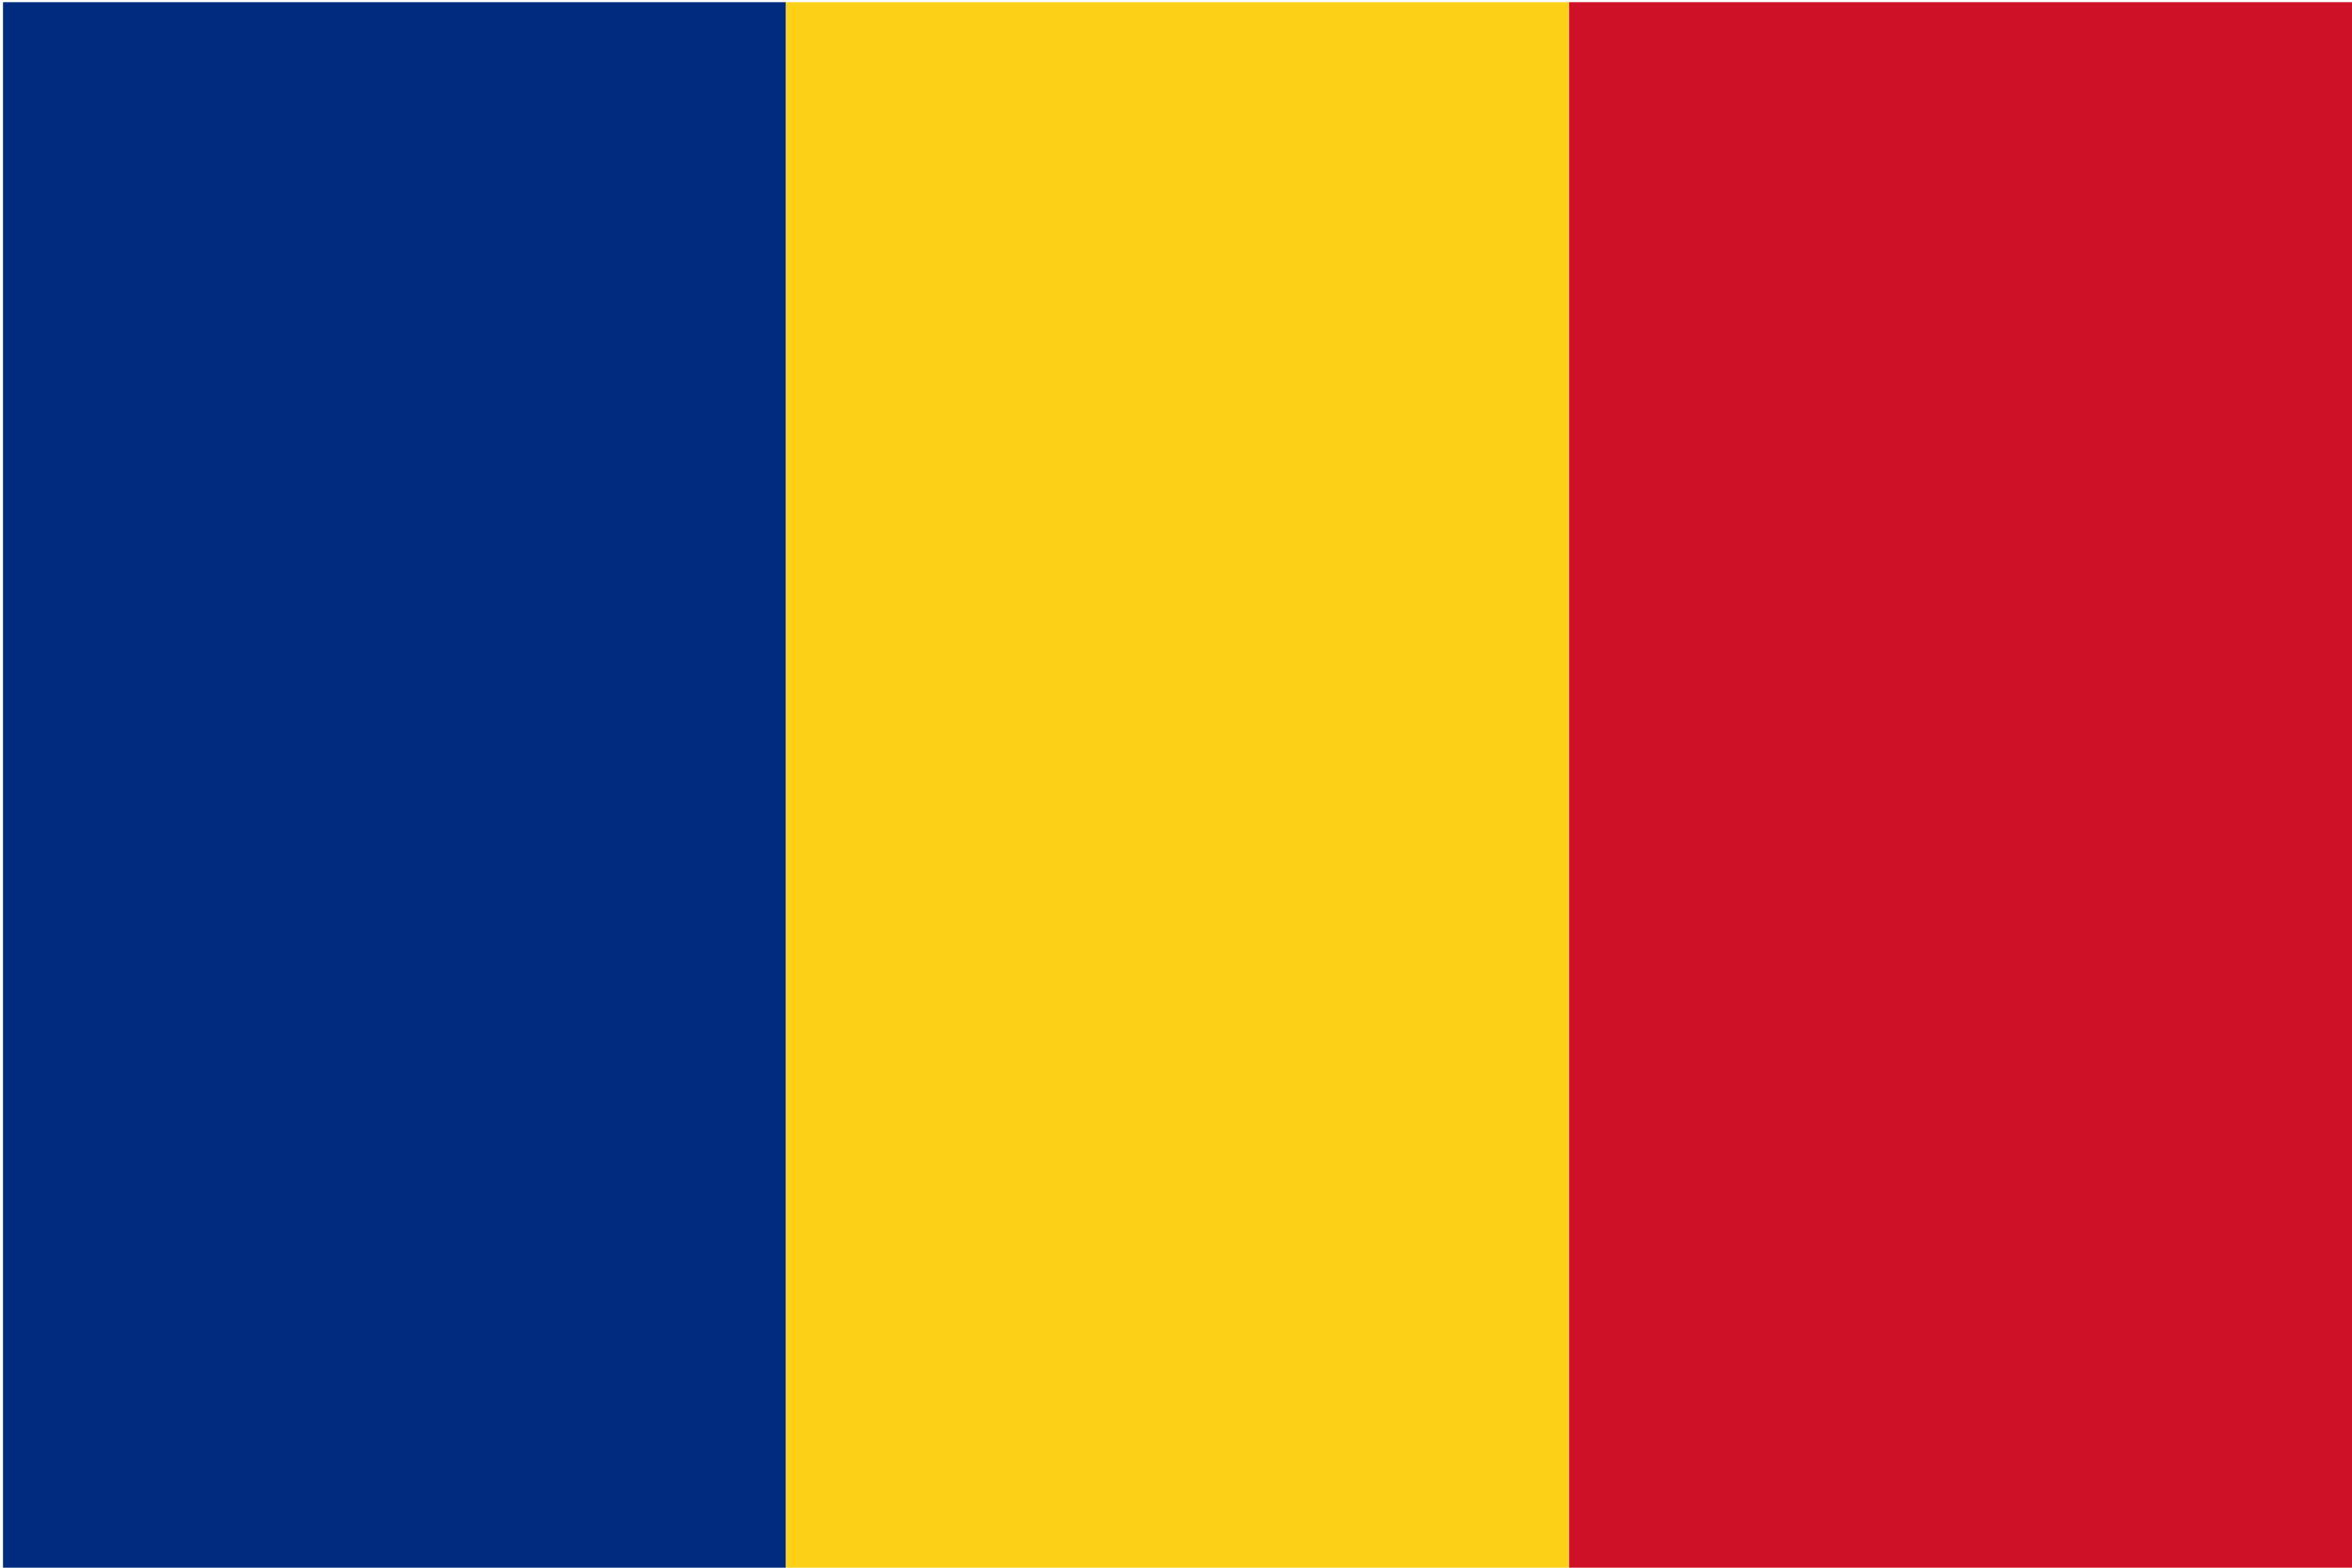 <?xml version="1.0" encoding="UTF-8"?>
<svg id="Blocks_verlic" data-name="Blocks verlic" xmlns="http://www.w3.org/2000/svg" version="1.1" viewBox="0 0 1800 1200">
  <defs>
    <style>
      .cls-1 {
        fill: #012b7f;
      }

      .cls-1, .cls-2, .cls-3 {
        stroke-width: 0px;
      }

      .cls-2 {
        fill: #fcd017;
      }

      .cls-3 {
        fill: #ce1127;
      }
    </style>
  </defs>
  <rect class="cls-1" x="2.3" y="1.7" width="599.2" height="1199.3"/>
  <rect class="cls-2" x="601.5" y="1.7" width="599.2" height="1199.3"/>
  <rect class="cls-3" x="1200.8" y="1.7" width="599.2" height="1199.3"/>
</svg>